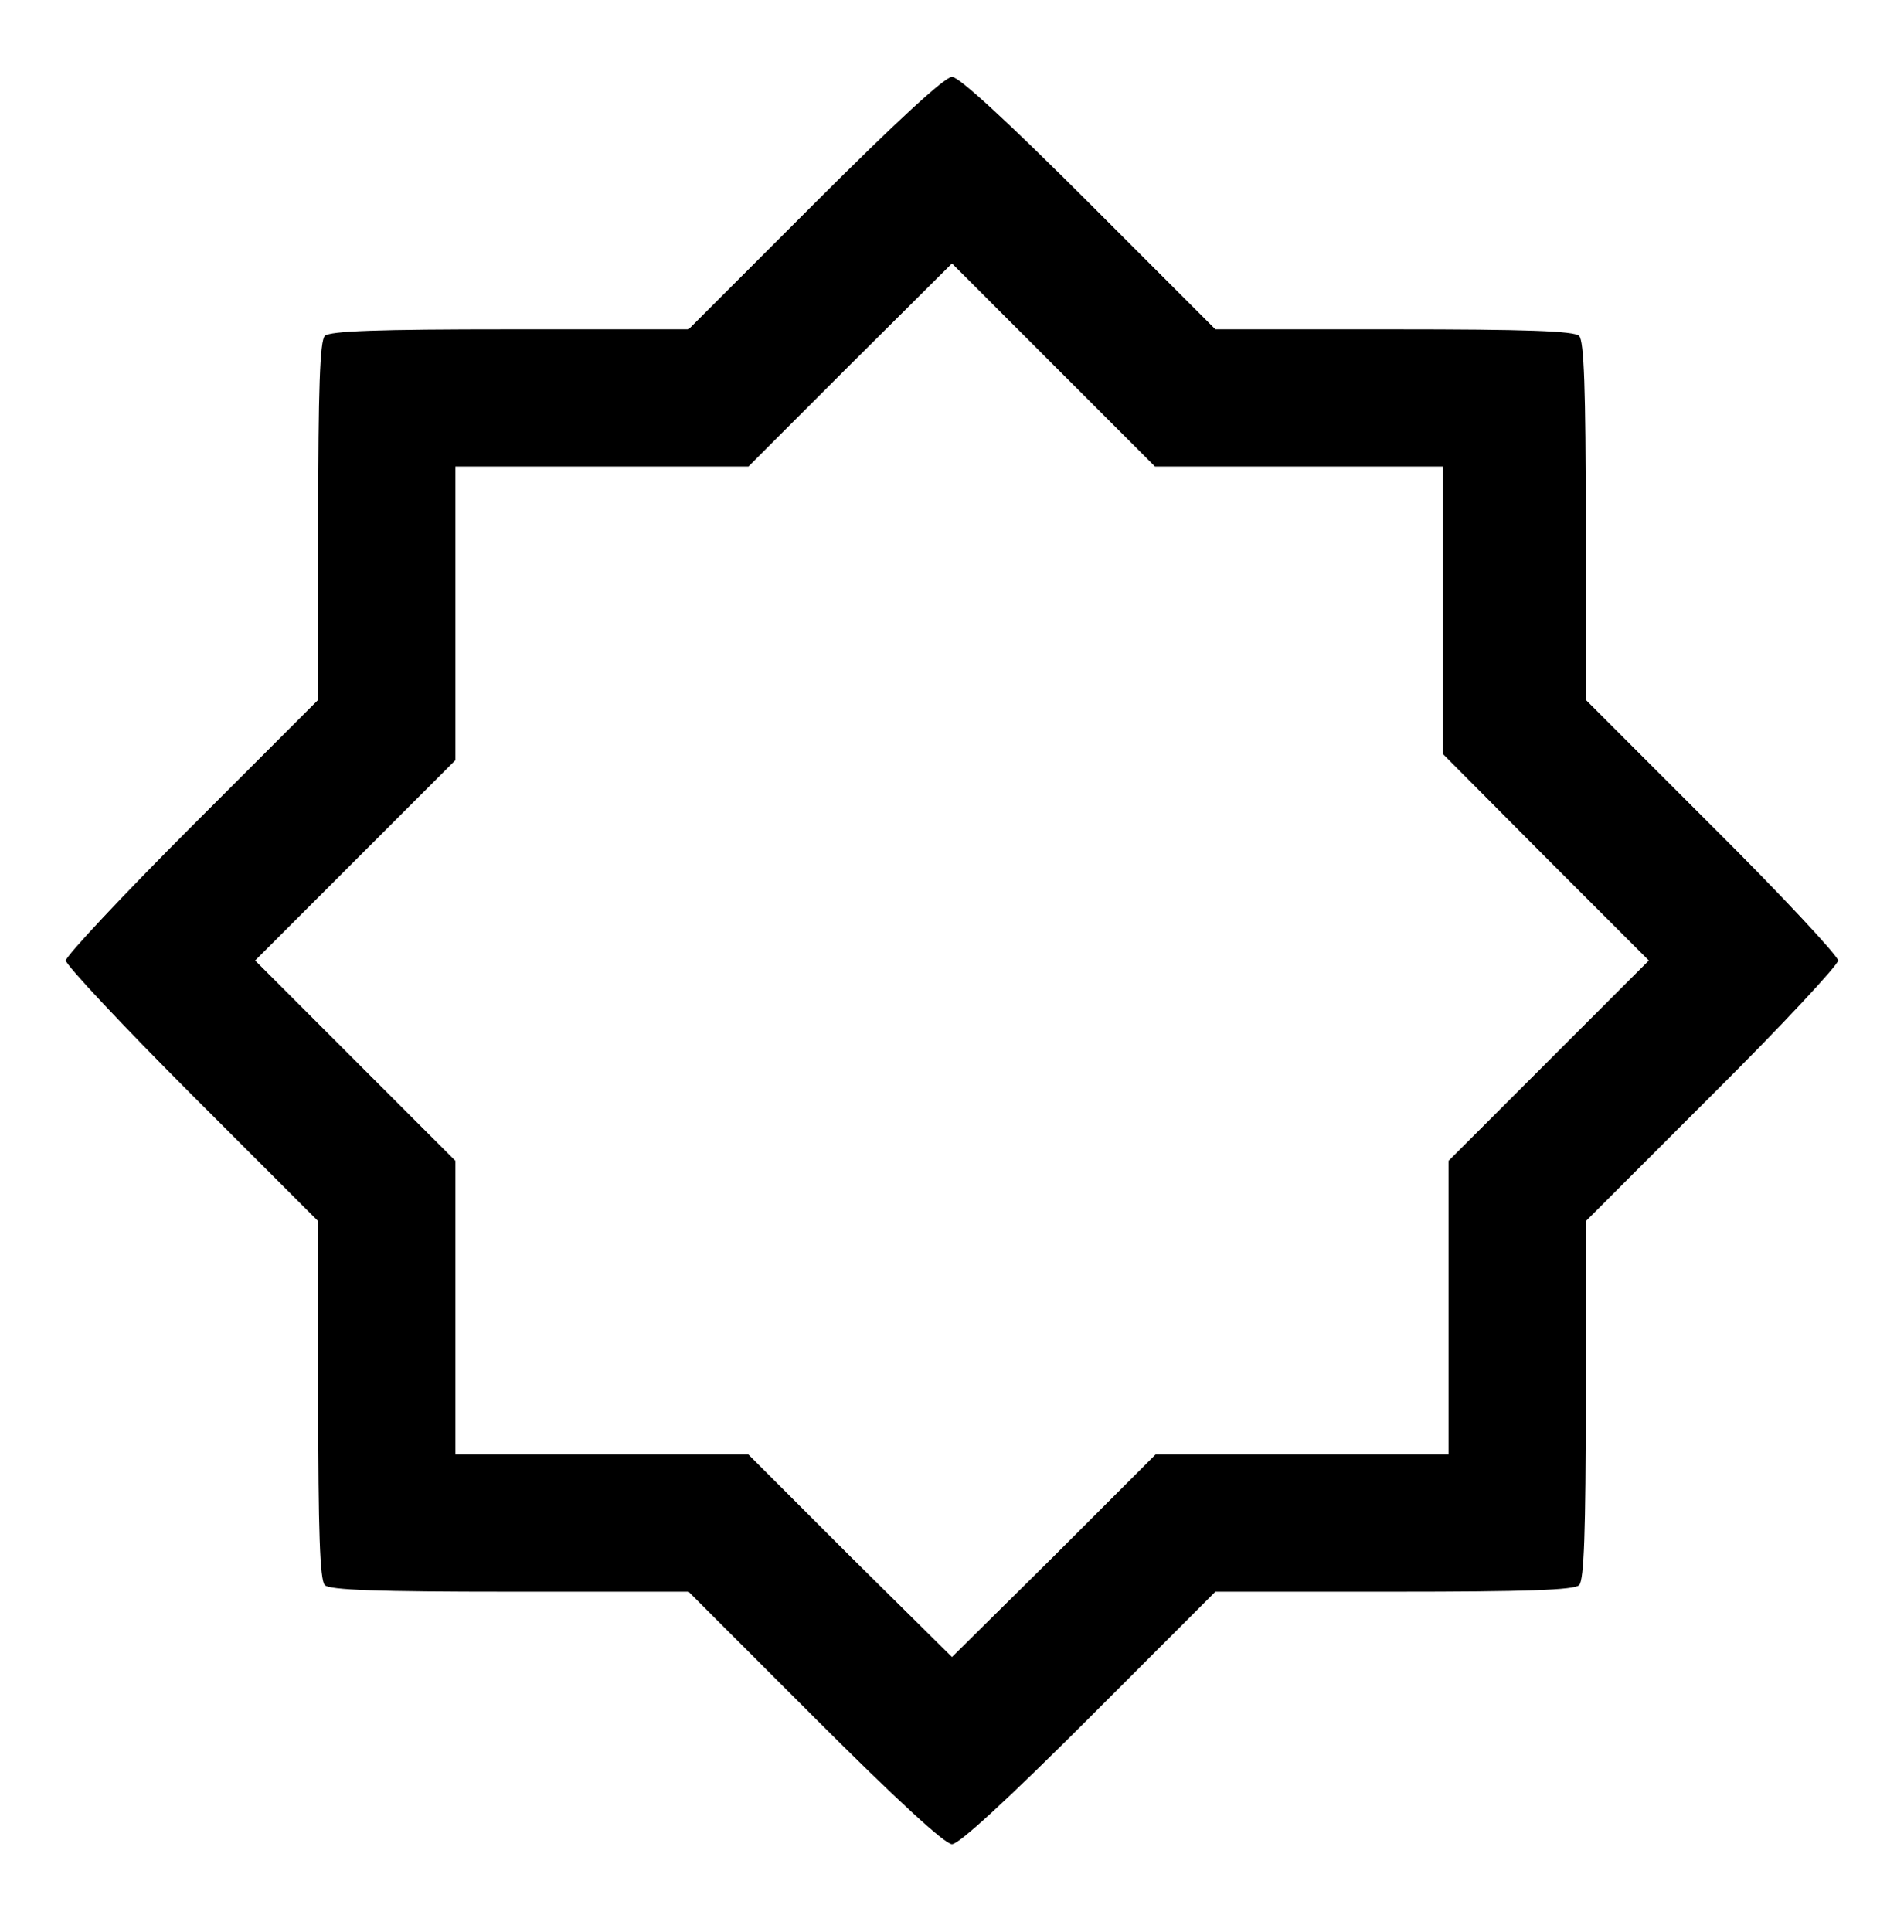 <?xml version="1.0" standalone="no"?>
<!DOCTYPE svg PUBLIC "-//W3C//DTD SVG 20010904//EN"
 "http://www.w3.org/TR/2001/REC-SVG-20010904/DTD/svg10.dtd">
<svg version="1.0" xmlns="http://www.w3.org/2000/svg"
 width="347pt" height="352pt" viewBox="0 0 347 352"
 preserveAspectRatio="xMidYMid meet">

<g transform="translate(0,352) scale(0.1,-0.1)"
fill="#000000" stroke="none">
<path d="M1485 3150 l-230 -230 -325 0 c-240 0 -329 -3 -338 -12 -9 -9 -12
-98 -12 -338 l0 -325 -230 -230 c-126 -126 -230 -237 -230 -245 0 -8 104 -119
230 -245 l230 -230 0 -325 c0 -240 3 -329 12 -338 9 -9 98 -12 338 -12 l325 0
230 -230 c148 -148 237 -230 250 -230 13 0 102 82 250 230 l230 230 325 0
c240 0 329 3 338 12 9 9 12 98 12 338 l0 325 230 230 c127 126 230 237 230
245 0 8 -103 119 -230 245 l-230 230 0 325 c0 240 -3 329 -12 338 -9 9 -98 12
-338 12 l-325 0 -230 230 c-148 148 -237 230 -250 230 -13 0 -102 -82 -250
-230z m883 -480 l262 0 0 -262 0 -262 187 -188 188 -188 -183 -183 -182 -182
0 -268 0 -267 -267 0 -267 0 -185 -185 -186 -184 -186 184 -185 185 -267 0
-267 0 0 267 0 268 -182 182 -183 183 183 183 182 182 0 268 0 267 267 0 267
0 185 185 186 185 185 -185 185 -185 263 0z"/>
</g>
</svg>
